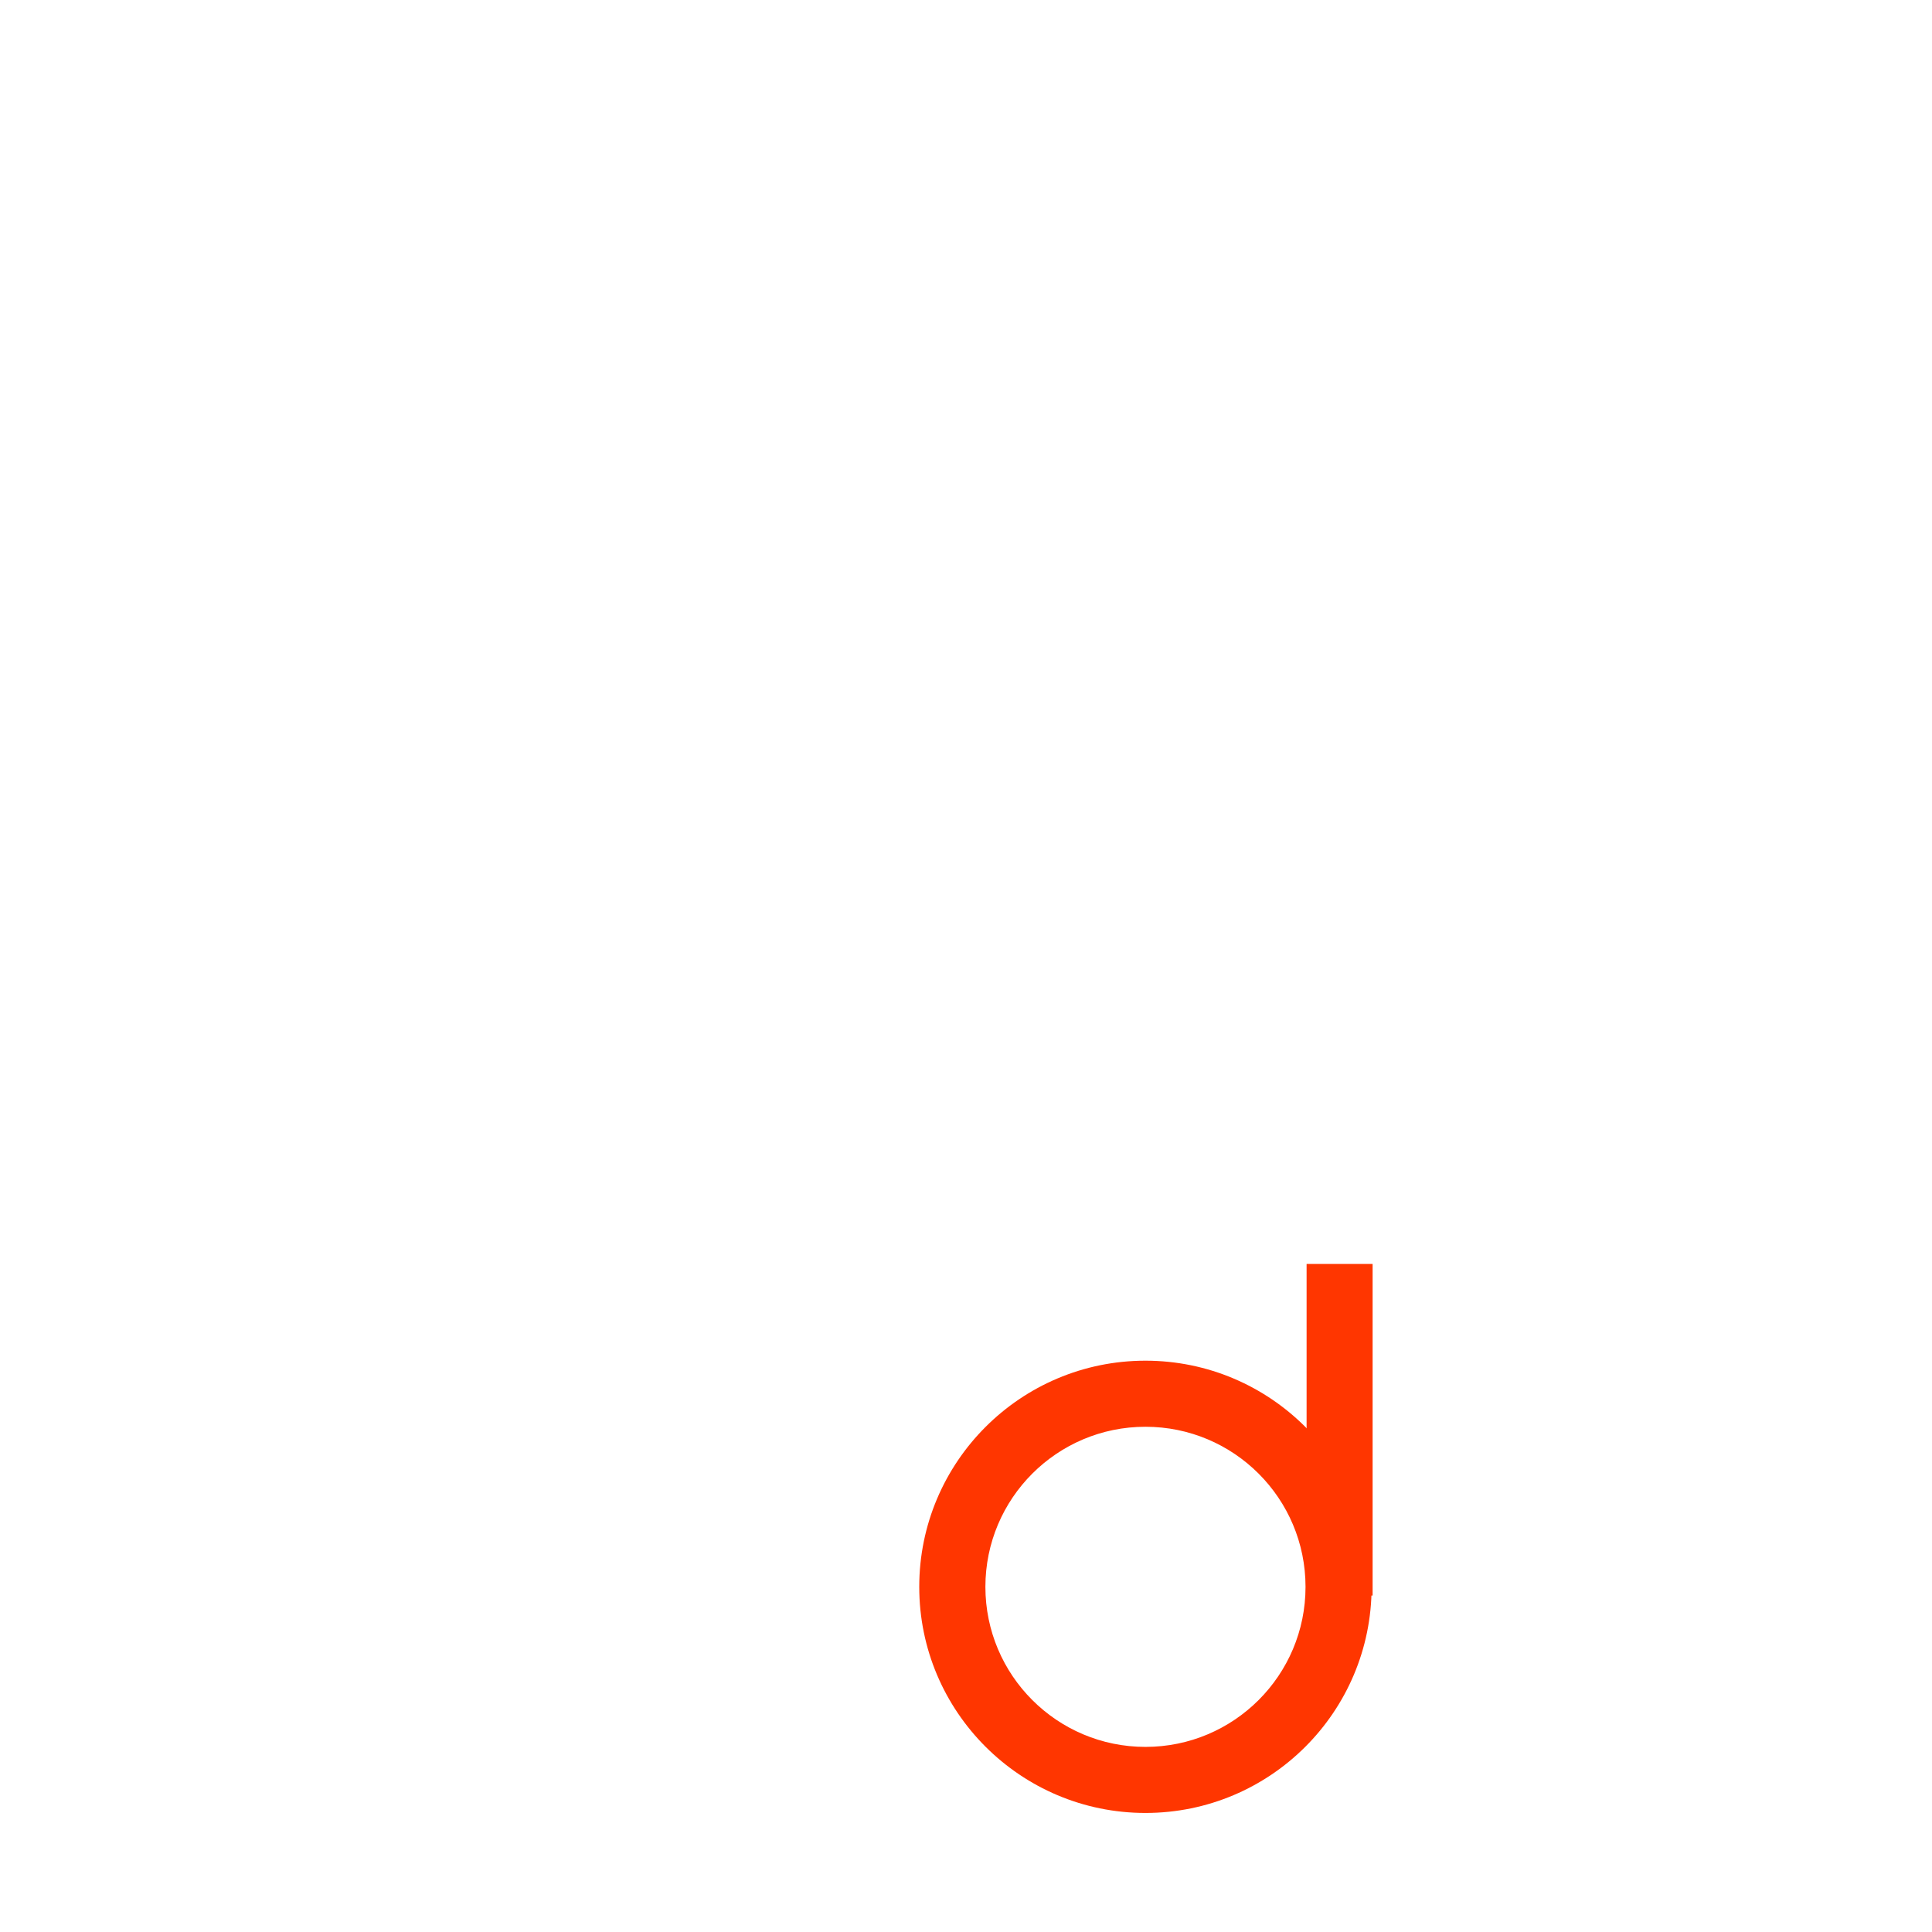 <?xml version="1.0" encoding="utf-8"?>
<!DOCTYPE svg PUBLIC "-//W3C//DTD SVG 1.1//EN" "http://www.w3.org/Graphics/SVG/1.1/DTD/svg11.dtd">
<svg version="1.1" xmlns="http://www.w3.org/2000/svg" xmlns:xlink="http://www.w3.org/1999/xlink" x="0px" y="0px" width="100px"
	 height="100px" viewBox="0 0 100 100" enable-background="new 0 0 100 100" xml:space="preserve">
	<g id="note-r">
		<path fill="#FF3600" d="M59.288,70.429c-6.462,0-11.708,5.244-11.708,11.707c0,6.461,5.247,11.702,11.708,11.702
			c6.468,0,11.706-5.241,11.706-11.702C70.994,75.673,65.756,70.429,59.288,70.429z M59.288,90.419
			c-4.574,0-8.284-3.708-8.284-8.283c0-4.581,3.712-8.287,8.284-8.287c4.577,0,8.286,3.709,8.286,8.287
			C67.574,86.711,63.865,90.419,59.288,90.419z"/>
		<rect x="67.629" y="65.422" fill="#FF3600" width="3.417" height="17.163"/>
	</g>
</svg>
